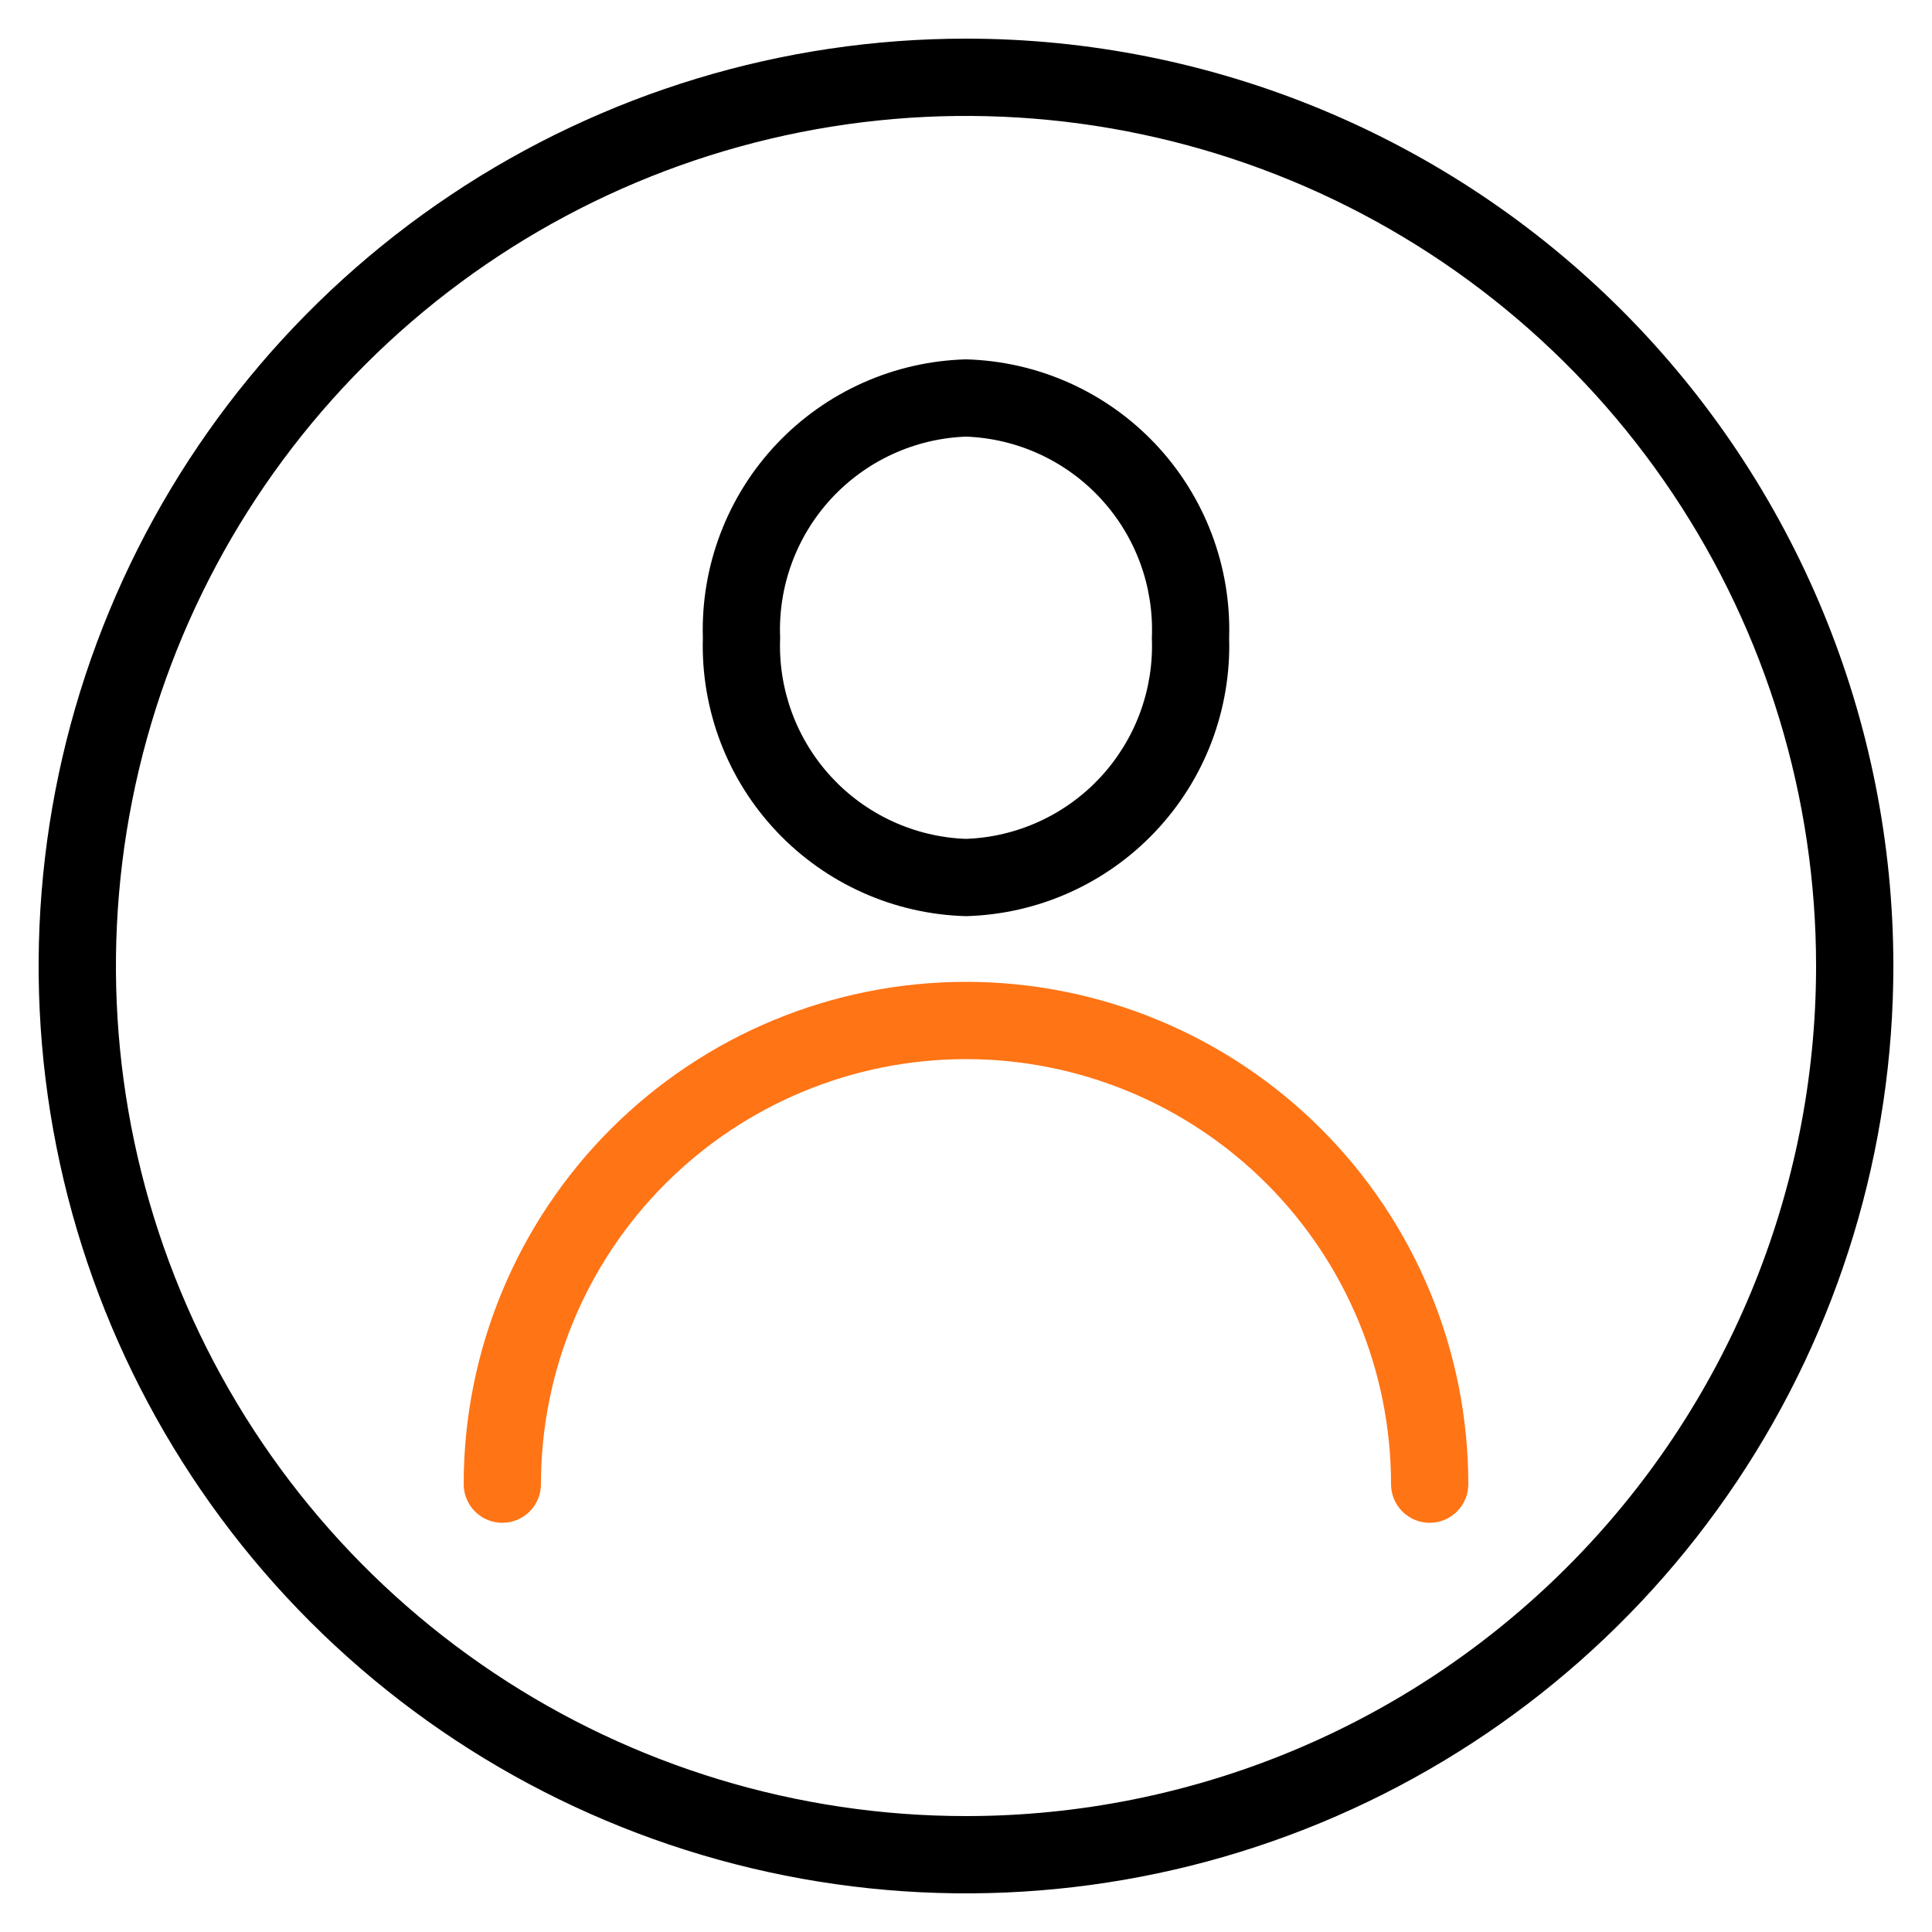 <svg width="50" height="50" viewBox="0 0 50 50" fill="none" xmlns="http://www.w3.org/2000/svg">
<path d="M25 1C20.253 1 15.613 2.408 11.666 5.045C7.72 7.682 4.643 11.43 2.827 15.816C1.01 20.201 0.535 25.027 1.461 29.682C2.387 34.338 4.673 38.614 8.029 41.971C11.386 45.327 15.662 47.613 20.318 48.539C24.973 49.465 29.799 48.99 34.184 47.173C38.57 45.357 42.318 42.281 44.955 38.334C47.592 34.387 49 29.747 49 25C49 18.635 46.471 12.53 41.971 8.029C37.47 3.529 31.365 1 25 1ZM25 47C20.649 47 16.395 45.71 12.777 43.292C9.16 40.875 6.34 37.439 4.675 33.419C3.01 29.399 2.574 24.976 3.423 20.708C4.272 16.44 6.367 12.52 9.444 9.444C12.52 6.367 16.44 4.272 20.708 3.423C24.976 2.574 29.399 3.01 33.419 4.675C37.439 6.34 40.875 9.16 43.292 12.777C45.71 16.395 47 20.649 47 25C47 30.835 44.682 36.431 40.556 40.556C36.431 44.682 30.835 47 25 47Z" fill="black"/>
<path d="M25 25.41C21.552 25.41 18.246 26.78 15.808 29.218C13.37 31.656 12 34.962 12 38.41C12 38.675 12.105 38.93 12.293 39.117C12.48 39.305 12.735 39.41 13 39.41C13.265 39.41 13.52 39.305 13.707 39.117C13.895 38.93 14 38.675 14 38.41C14 35.493 15.159 32.695 17.222 30.632C19.285 28.569 22.083 27.41 25 27.41C27.917 27.41 30.715 28.569 32.778 30.632C34.841 32.695 36 35.493 36 38.41C36 38.675 36.105 38.93 36.293 39.117C36.48 39.305 36.735 39.41 37 39.41C37.265 39.41 37.52 39.305 37.707 39.117C37.895 38.93 38 38.675 38 38.41C38 36.703 37.664 35.012 37.01 33.435C36.357 31.858 35.4 30.425 34.192 29.218C32.985 28.011 31.552 27.053 29.975 26.4C28.398 25.746 26.707 25.41 25 25.41Z" fill="#FF7415"/>
<path d="M25 23.71C25.92 23.685 26.827 23.48 27.667 23.104C28.508 22.729 29.266 22.191 29.898 21.523C30.531 20.854 31.026 20.067 31.354 19.207C31.681 18.346 31.837 17.43 31.81 16.51C31.838 15.589 31.684 14.671 31.356 13.81C31.029 12.949 30.535 12.161 29.902 11.491C29.269 10.821 28.511 10.283 27.669 9.907C26.828 9.531 25.921 9.325 25 9.3C24.079 9.325 23.172 9.531 22.331 9.907C21.489 10.283 20.731 10.821 20.098 11.491C19.465 12.161 18.971 12.949 18.644 13.81C18.316 14.671 18.162 15.589 18.19 16.51C18.163 17.43 18.319 18.346 18.646 19.207C18.974 20.067 19.469 20.854 20.102 21.523C20.734 22.191 21.492 22.729 22.333 23.104C23.173 23.48 24.08 23.685 25 23.71ZM25 11.3C25.659 11.324 26.306 11.479 26.904 11.754C27.503 12.03 28.041 12.421 28.488 12.905C28.935 13.389 29.282 13.957 29.509 14.575C29.736 15.194 29.838 15.852 29.81 16.51C29.837 17.168 29.733 17.824 29.506 18.441C29.279 19.059 28.931 19.625 28.485 20.109C28.038 20.592 27.5 20.982 26.902 21.257C26.304 21.532 25.658 21.686 25 21.71C24.342 21.686 23.696 21.532 23.098 21.257C22.5 20.982 21.962 20.592 21.515 20.109C21.069 19.625 20.721 19.059 20.494 18.441C20.267 17.824 20.163 17.168 20.19 16.51C20.162 15.852 20.264 15.194 20.491 14.575C20.718 13.957 21.065 13.389 21.512 12.905C21.959 12.421 22.497 12.03 23.096 11.754C23.694 11.479 24.341 11.324 25 11.3Z" fill="black"/>
</svg>
